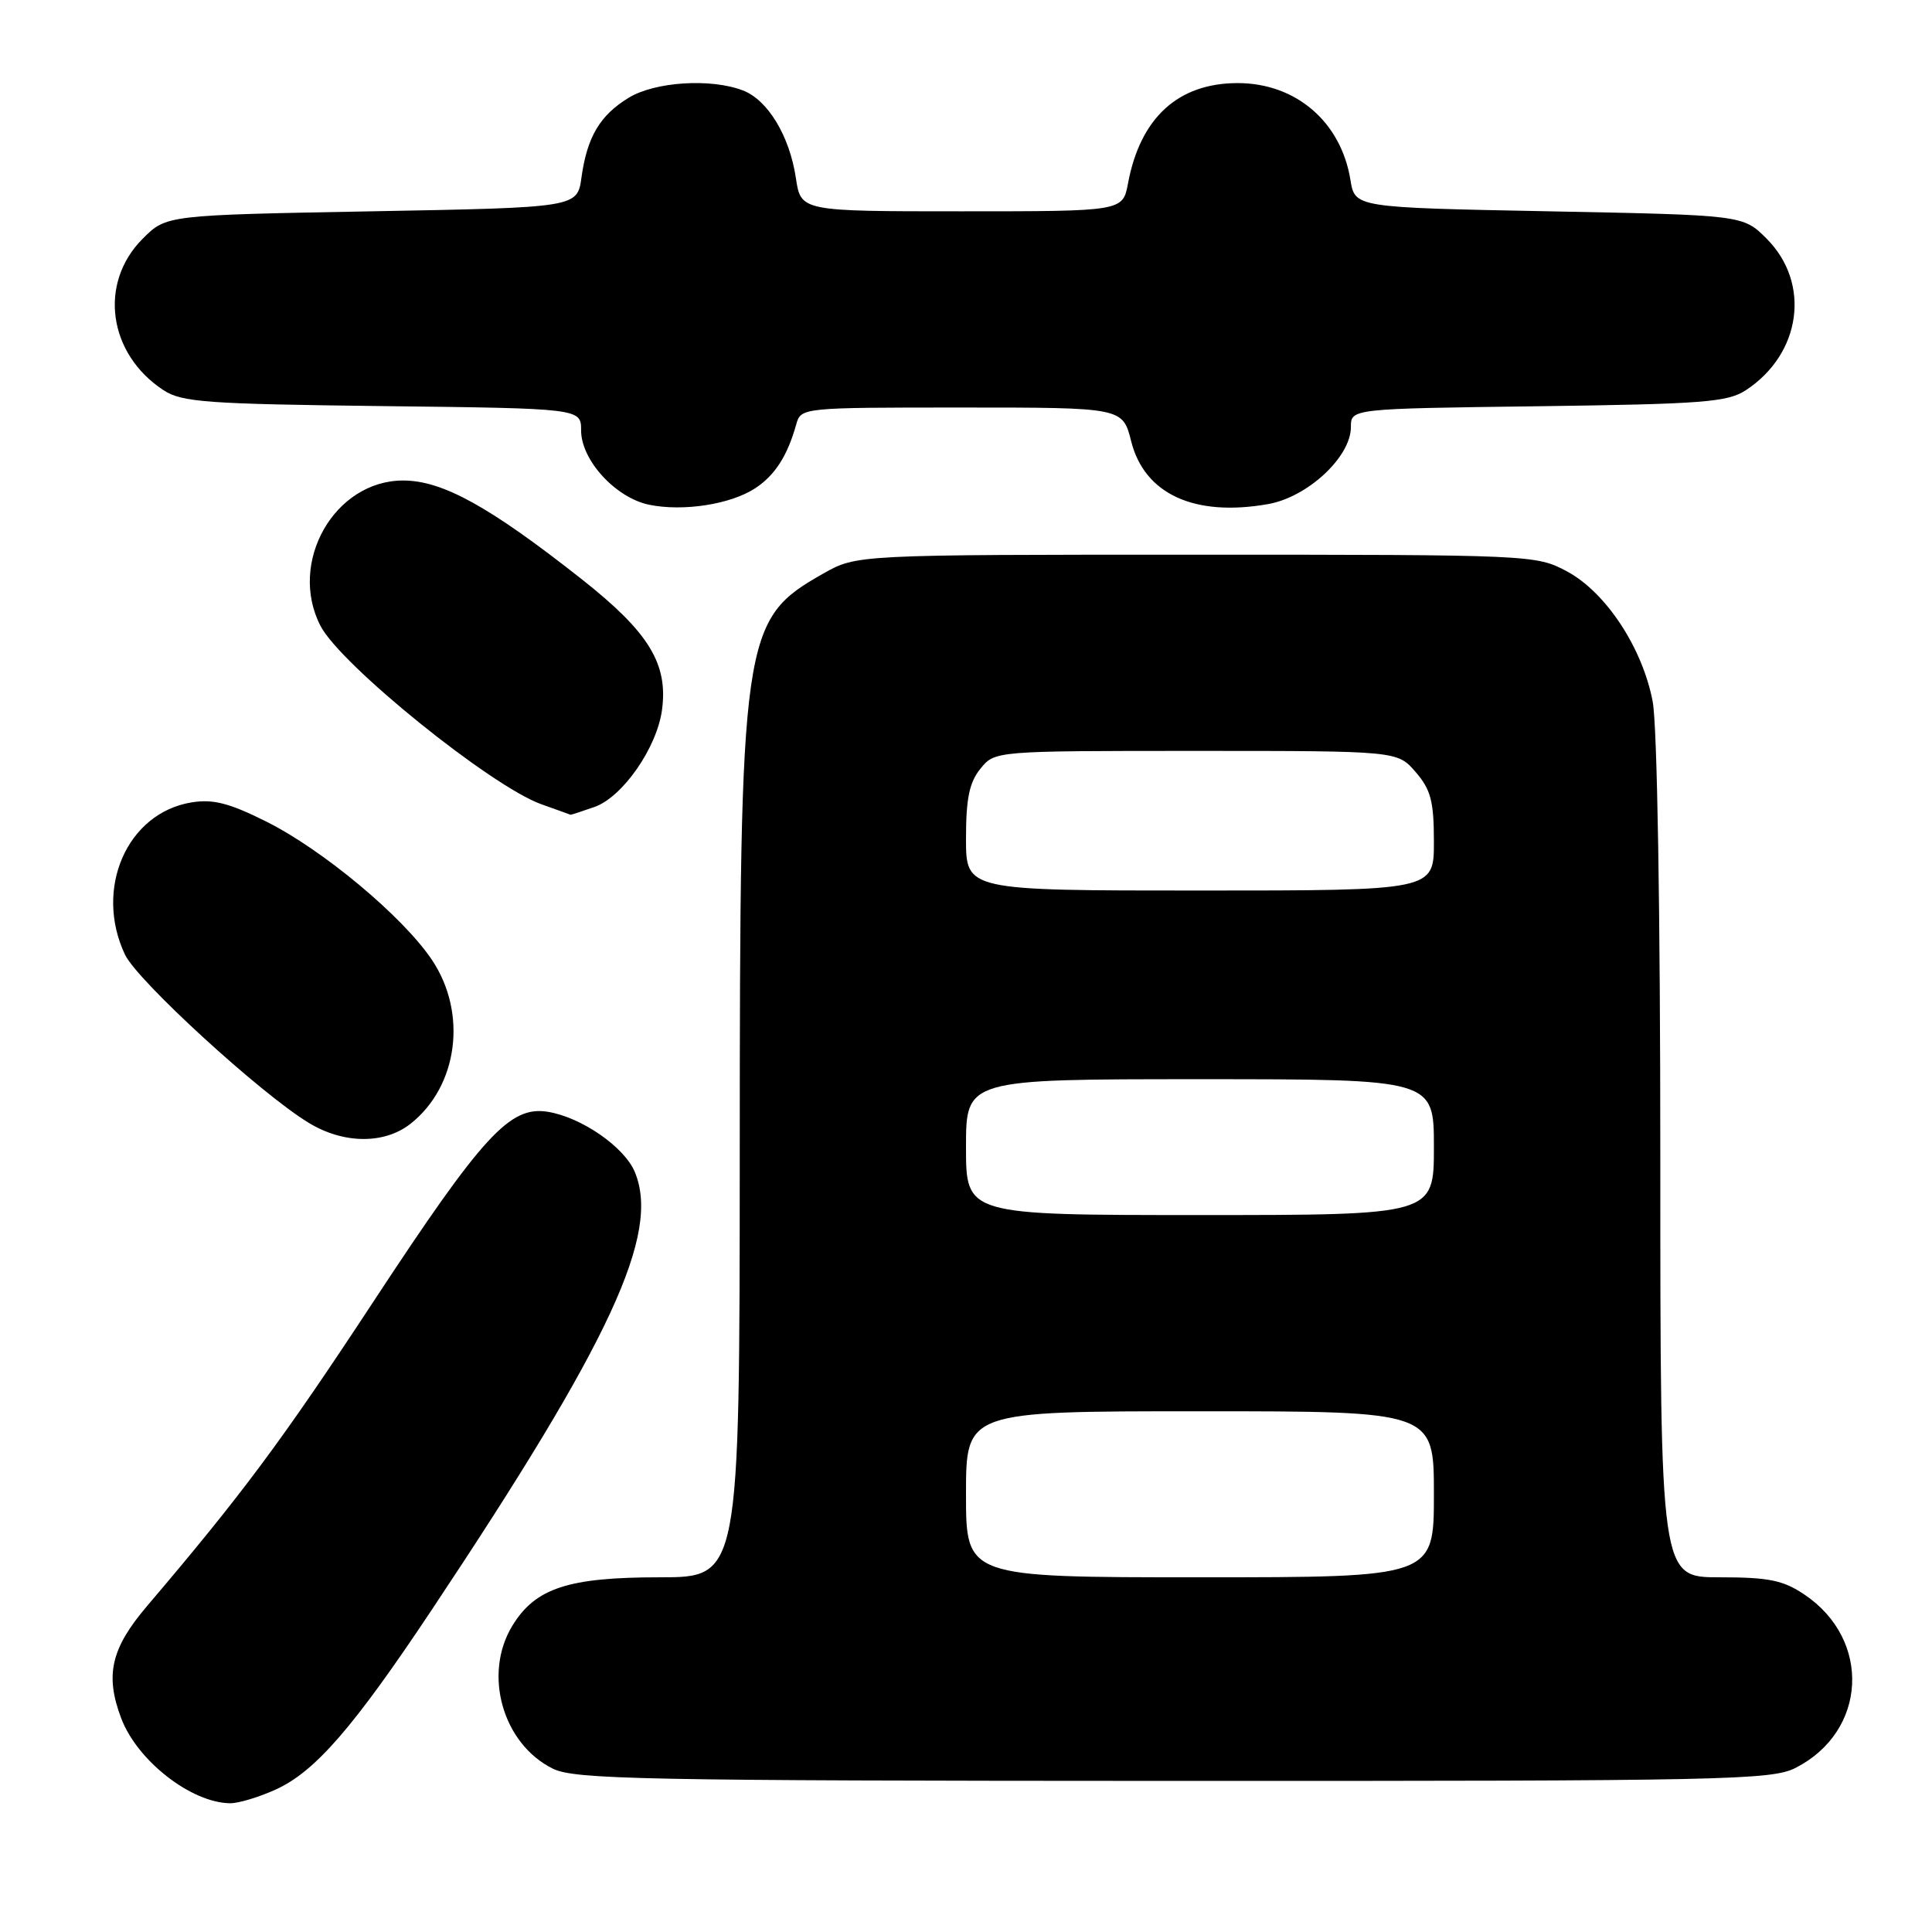 <?xml version="1.0" encoding="UTF-8" standalone="no"?>
<!DOCTYPE svg PUBLIC "-//W3C//DTD SVG 1.1//EN" "http://www.w3.org/Graphics/SVG/1.1/DTD/svg11.dtd" >
<svg xmlns="http://www.w3.org/2000/svg" xmlns:xlink="http://www.w3.org/1999/xlink" version="1.1" viewBox="0 0 256 256">
 <g >
 <path fill="currentColor"
d=" M 36.54 237.12 C 41.76 234.75 46.83 228.91 57.27 213.22 C 80.96 177.64 87.53 163.47 84.11 155.28 C 82.72 151.97 77.04 148.04 72.59 147.32 C 67.56 146.50 63.98 150.41 49.46 172.50 C 37.40 190.85 32.07 198.02 19.50 212.79 C 14.71 218.42 13.89 221.94 16.06 227.68 C 18.19 233.32 25.35 238.89 30.50 238.94 C 31.60 238.95 34.32 238.13 36.54 237.12 Z  M 237.93 234.25 C 247.40 229.42 248.02 217.29 239.10 211.29 C 236.28 209.39 234.38 209.00 227.85 209.00 C 220.00 209.00 220.00 209.00 220.00 153.64 C 220.00 120.65 219.59 96.13 218.99 92.96 C 217.64 85.84 212.78 78.46 207.61 75.70 C 203.55 73.53 202.96 73.50 158.50 73.50 C 113.50 73.50 113.50 73.50 109.09 76.00 C 98.29 82.12 98.04 83.90 98.02 153.25 C 98.00 209.00 98.00 209.00 87.40 209.00 C 75.28 209.00 70.93 210.43 67.89 215.42 C 63.98 221.83 66.60 231.07 73.26 234.36 C 76.14 235.78 85.15 235.96 155.50 235.98 C 228.76 236.00 234.75 235.87 237.93 234.25 Z  M 54.39 148.91 C 60.70 143.94 61.97 134.23 57.22 127.17 C 53.39 121.46 42.75 112.58 35.26 108.85 C 30.38 106.41 28.23 105.86 25.39 106.32 C 16.82 107.71 12.43 117.78 16.57 126.51 C 18.21 129.95 34.43 144.82 40.84 148.74 C 45.47 151.59 50.90 151.65 54.39 148.91 Z  M 78.76 106.93 C 82.48 105.64 87.05 99.08 87.72 94.06 C 88.54 87.96 85.98 83.78 77.16 76.81 C 64.88 67.12 58.64 63.67 53.42 63.67 C 44.31 63.67 38.13 74.54 42.47 82.94 C 45.14 88.10 65.07 104.19 71.74 106.57 C 73.81 107.31 75.55 107.93 75.60 107.96 C 75.66 107.98 77.08 107.52 78.76 106.93 Z  M 100.08 64.69 C 102.69 62.97 104.34 60.40 105.50 56.25 C 106.13 54.01 106.20 54.00 127.45 54.00 C 148.76 54.00 148.76 54.00 149.89 58.48 C 151.65 65.47 158.26 68.51 168.00 66.80 C 173.25 65.89 179.00 60.55 179.00 56.59 C 179.00 54.15 179.00 54.15 203.80 53.83 C 225.67 53.54 228.92 53.29 231.34 51.70 C 238.69 46.88 239.97 37.52 234.09 31.63 C 230.97 28.50 230.97 28.50 205.25 28.00 C 179.53 27.50 179.53 27.50 178.94 23.84 C 177.69 16.14 171.71 11.01 164.00 11.01 C 156.12 11.01 151.10 15.59 149.47 24.28 C 148.78 28.00 148.78 28.00 127.45 28.00 C 106.12 28.00 106.12 28.00 105.46 23.60 C 104.63 18.02 101.73 13.23 98.43 11.98 C 94.17 10.35 86.79 10.83 83.31 12.95 C 79.49 15.28 77.80 18.14 77.05 23.50 C 76.50 27.50 76.50 27.50 49.27 28.00 C 22.03 28.50 22.03 28.50 18.91 31.63 C 13.03 37.51 14.31 46.88 21.66 51.70 C 24.10 53.30 27.37 53.53 50.70 53.81 C 77.00 54.12 77.00 54.12 77.00 57.04 C 77.00 60.97 81.57 65.96 86.01 66.88 C 90.54 67.81 96.82 66.83 100.08 64.69 Z  M 128.00 198.00 C 128.00 187.00 128.00 187.00 159.00 187.00 C 190.00 187.00 190.00 187.00 190.00 198.00 C 190.00 209.00 190.00 209.00 159.00 209.00 C 128.00 209.00 128.00 209.00 128.00 198.00 Z  M 128.00 152.00 C 128.00 143.00 128.00 143.00 159.00 143.00 C 190.00 143.00 190.00 143.00 190.00 152.00 C 190.00 161.00 190.00 161.00 159.00 161.00 C 128.00 161.00 128.00 161.00 128.00 152.00 Z  M 128.00 111.11 C 128.00 105.82 128.44 103.67 129.91 101.86 C 131.82 99.50 131.82 99.50 158.50 99.50 C 185.17 99.50 185.17 99.50 187.59 102.31 C 189.60 104.64 190.00 106.19 190.00 111.56 C 190.00 118.00 190.00 118.00 159.00 118.00 C 128.00 118.00 128.00 118.00 128.00 111.11 Z "/>
</g>
</svg>